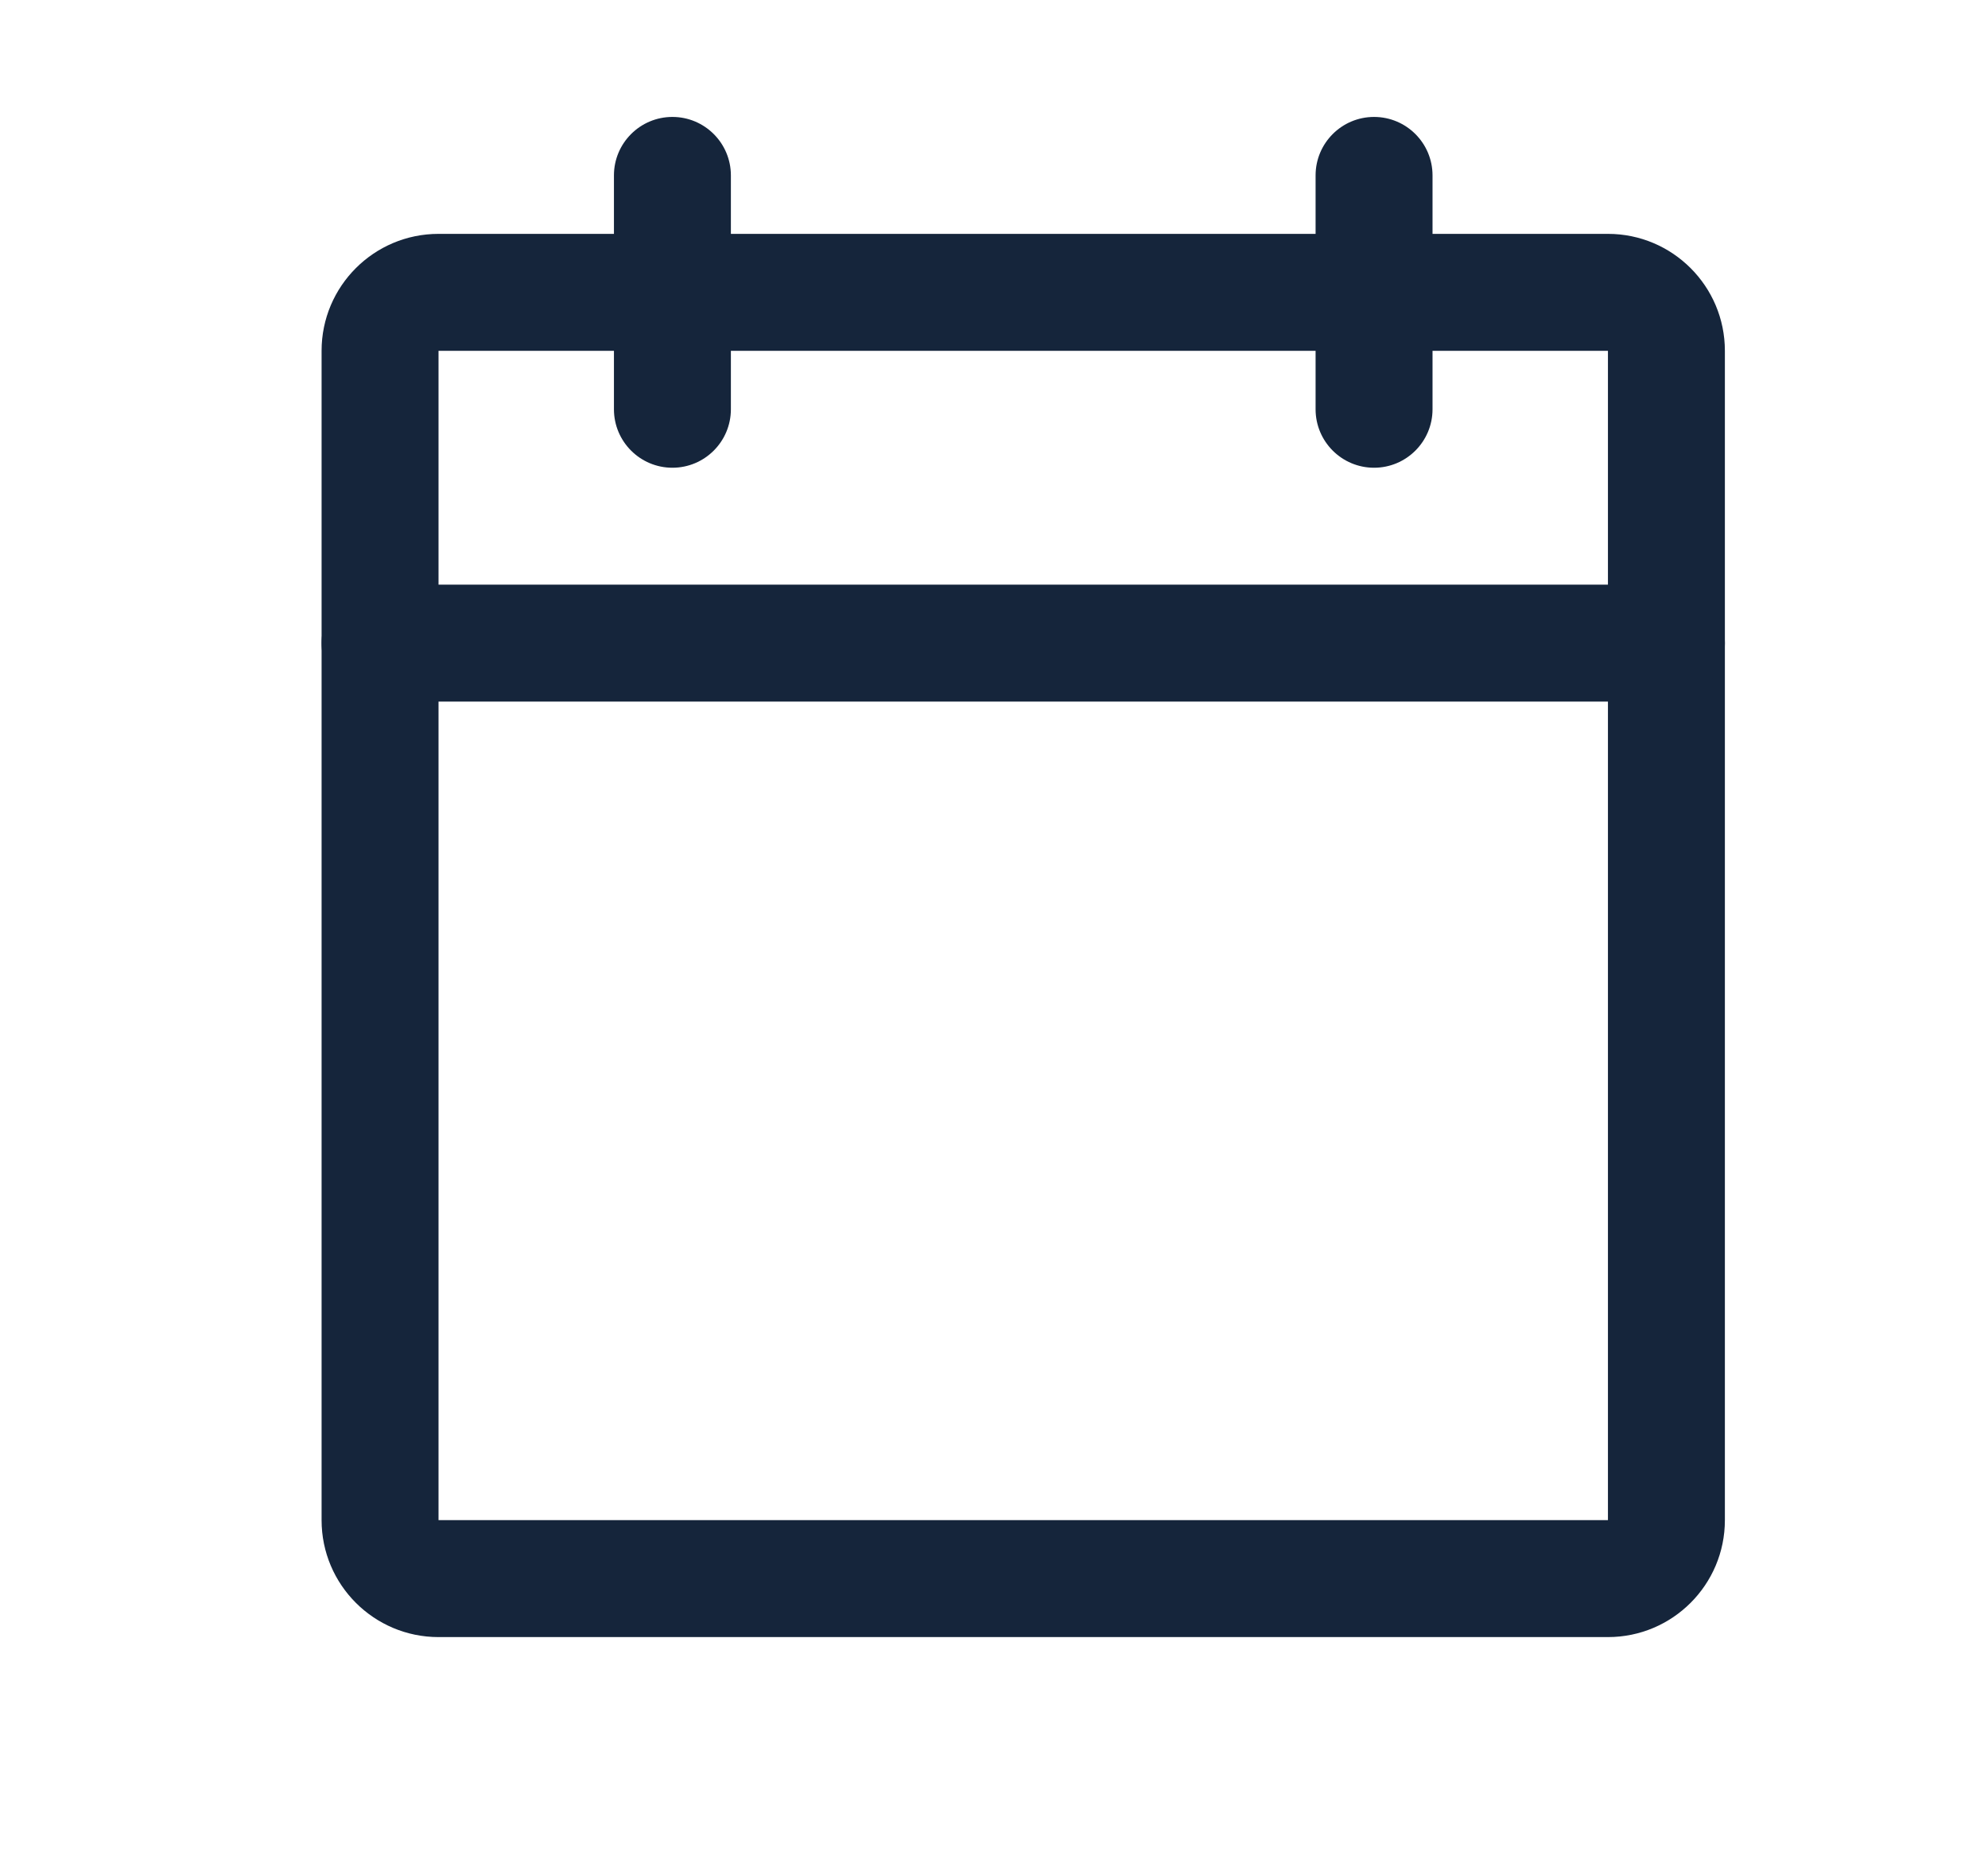 <svg width="17" height="16" viewBox="0 0 17 16" fill="none" xmlns="http://www.w3.org/2000/svg">
<path fill-rule="evenodd" clip-rule="evenodd" d="M2.75 3C2.75 2.448 3.198 2 3.75 2H13.75C14.302 2 14.75 2.448 14.75 3V13C14.75 13.552 14.302 14 13.75 14H3.75C3.198 14 2.75 13.552 2.75 13V3ZM13.75 3H3.75V13H13.75V3Z" fill="#15253B"/>
<path fill-rule="evenodd" clip-rule="evenodd" d="M11.75 1C12.026 1 12.25 1.224 12.25 1.5V3.5C12.25 3.776 12.026 4 11.75 4C11.474 4 11.25 3.776 11.25 3.5V1.5C11.25 1.224 11.474 1 11.75 1Z" fill="#15253B"/>
<path fill-rule="evenodd" clip-rule="evenodd" d="M5.75 1C6.026 1 6.25 1.224 6.25 1.5V3.5C6.25 3.776 6.026 4 5.75 4C5.474 4 5.25 3.776 5.25 3.5V1.5C5.25 1.224 5.474 1 5.75 1Z" fill="#15253B"/>
<path fill-rule="evenodd" clip-rule="evenodd" d="M2.75 5.5C2.75 5.224 2.974 5 3.25 5H14.25C14.526 5 14.75 5.224 14.75 5.5C14.75 5.776 14.526 6 14.25 6H3.25C2.974 6 2.75 5.776 2.75 5.5Z" fill="#15253B"/>
</svg>
